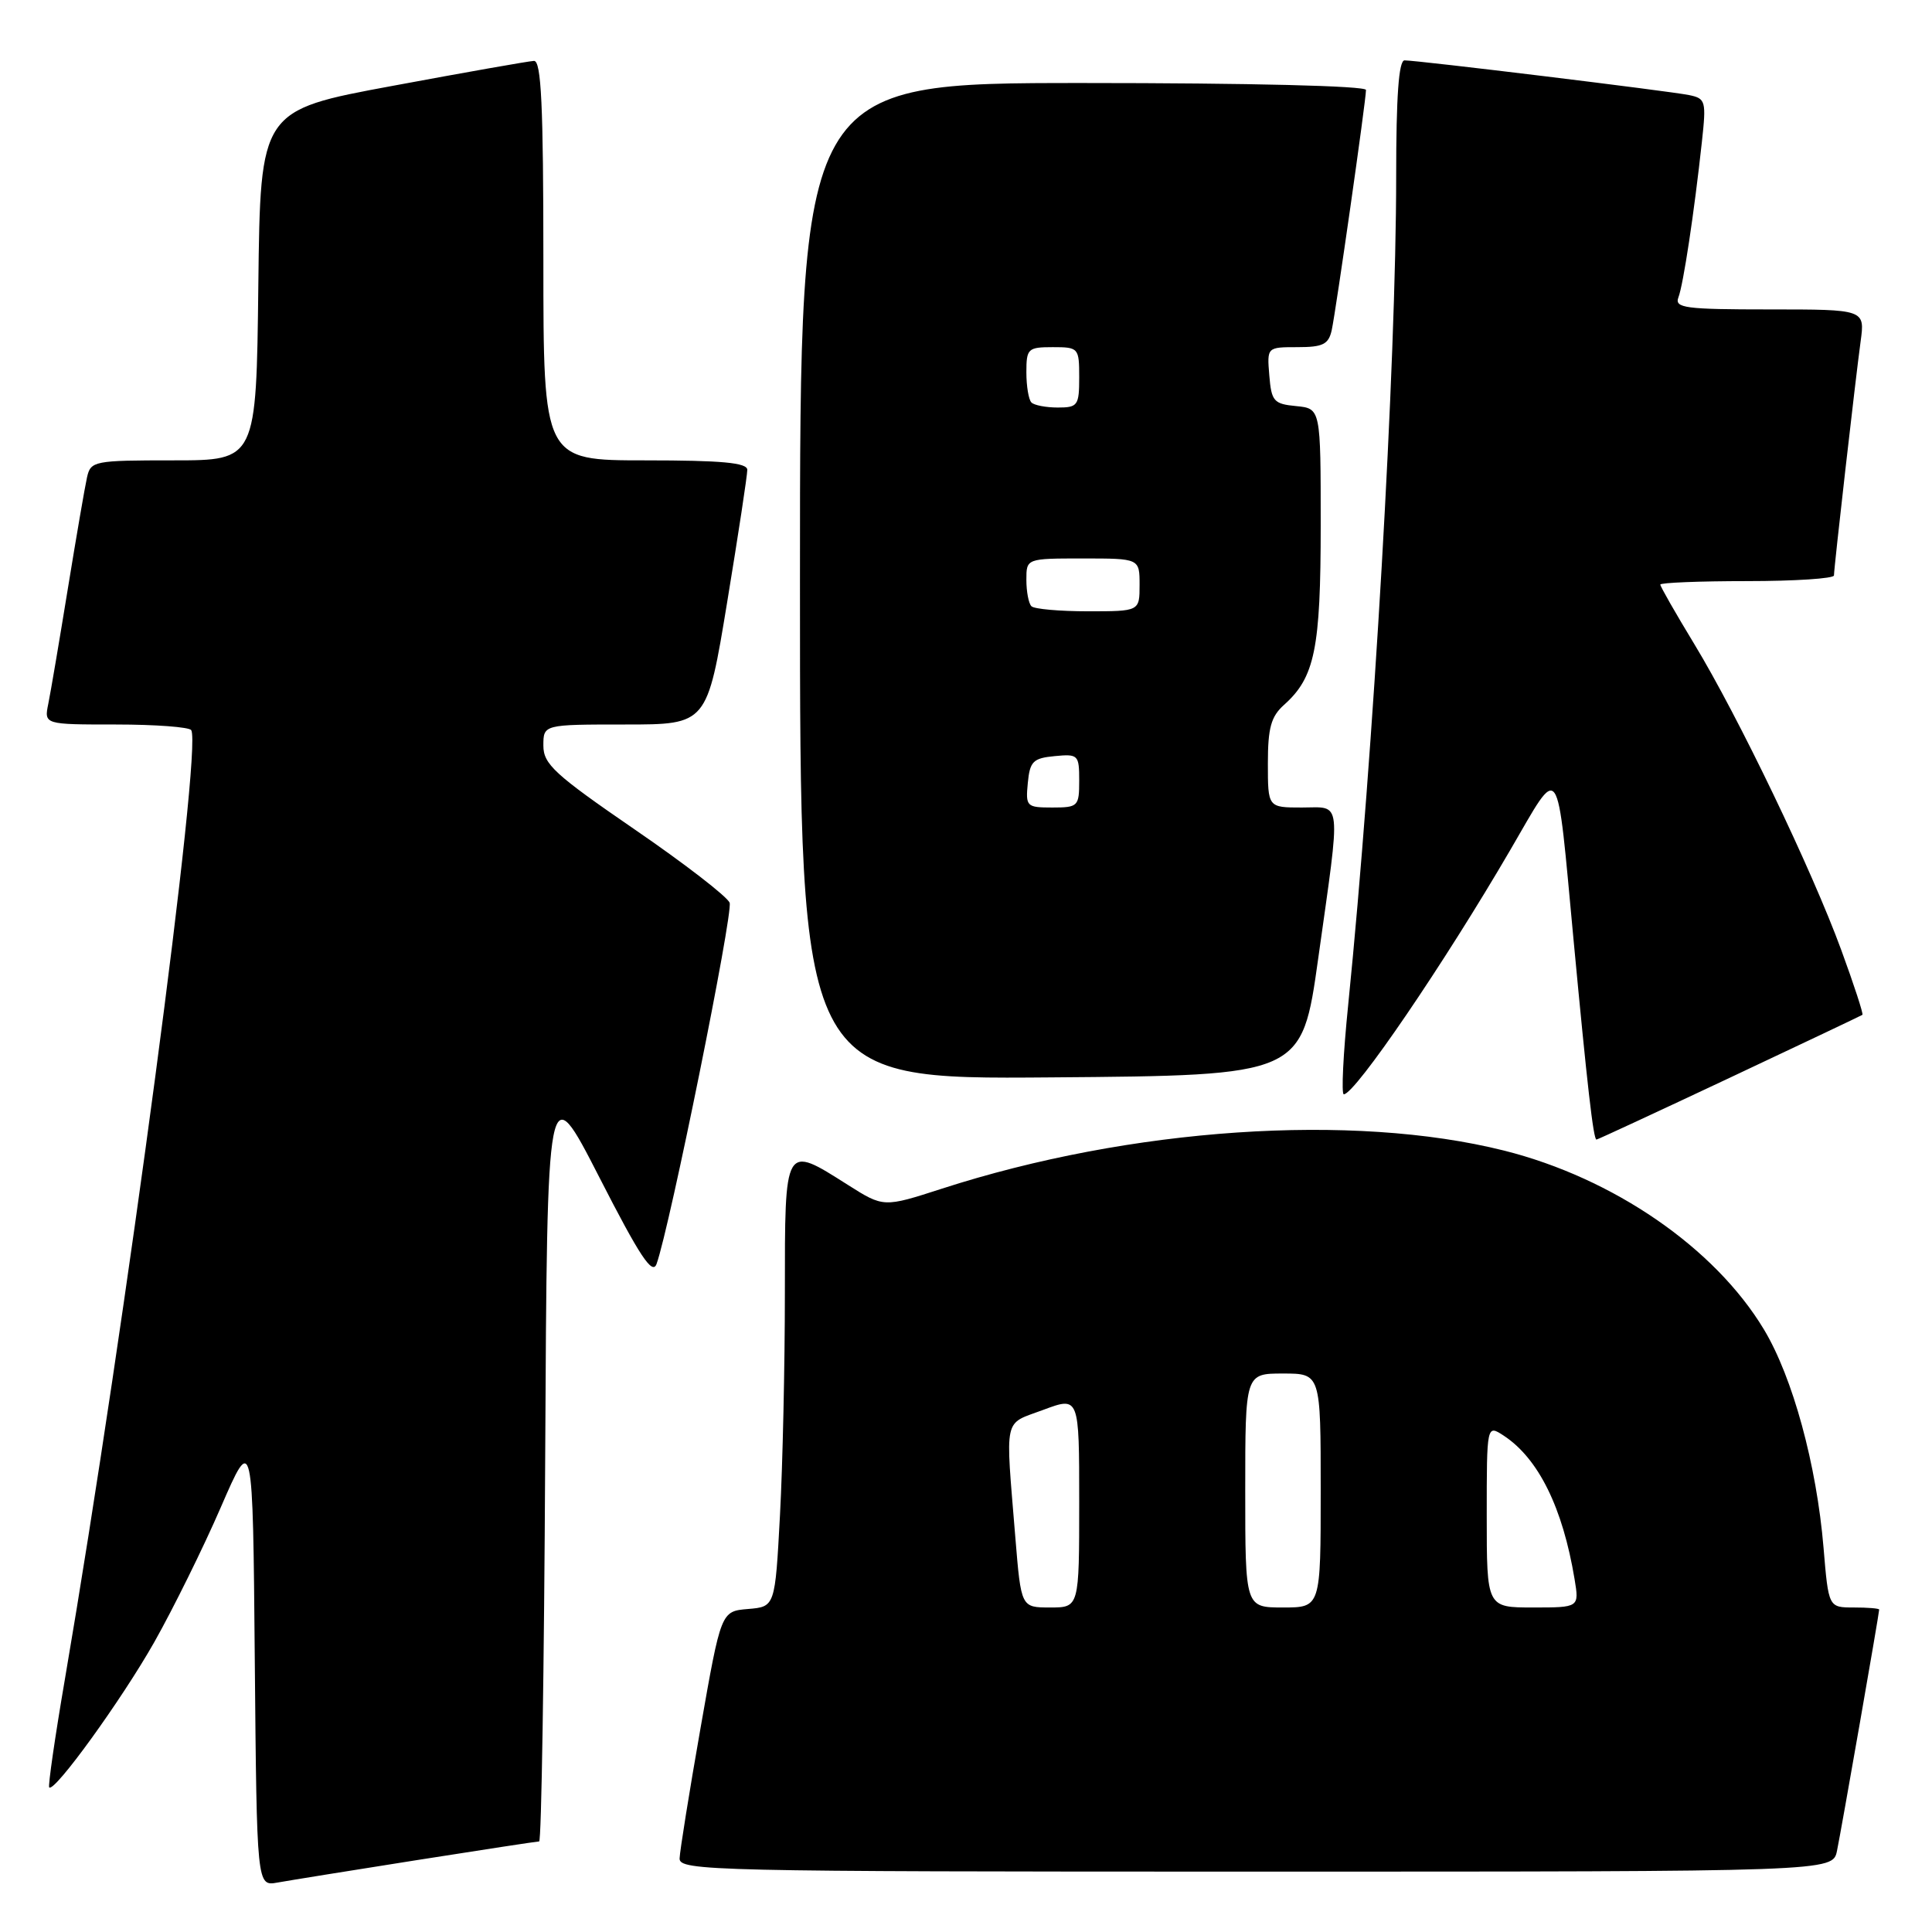 <?xml version="1.0" encoding="UTF-8" standalone="no"?>
<!DOCTYPE svg PUBLIC "-//W3C//DTD SVG 1.1//EN" "http://www.w3.org/Graphics/SVG/1.1/DTD/svg11.dtd" >
<svg xmlns="http://www.w3.org/2000/svg" xmlns:xlink="http://www.w3.org/1999/xlink" version="1.1" viewBox="0 0 256 256">
 <g >
 <path fill="currentColor"
d=" M 55.20 246.48 C 63.83 245.12 71.14 244.00 71.44 244.00 C 71.74 244.00 72.10 221.16 72.24 193.25 C 72.50 142.50 72.50 142.50 79.40 155.97 C 84.79 166.51 86.45 169.01 87.00 167.47 C 88.75 162.62 97.18 120.92 96.68 119.62 C 96.38 118.82 90.70 114.43 84.06 109.88 C 73.49 102.62 72.00 101.25 72.00 98.80 C 72.00 96.00 72.00 96.00 82.85 96.00 C 93.69 96.00 93.69 96.00 96.36 79.75 C 97.83 70.81 99.03 62.94 99.02 62.25 C 99.00 61.31 95.62 61.00 85.50 61.00 C 72.00 61.00 72.00 61.00 72.00 34.50 C 72.00 13.93 71.72 8.01 70.75 8.07 C 70.06 8.10 61.62 9.59 52.00 11.38 C 34.50 14.62 34.50 14.62 34.23 37.81 C 33.96 61.00 33.96 61.00 23.00 61.00 C 12.45 61.00 12.02 61.08 11.53 63.25 C 11.25 64.49 10.11 71.12 8.99 78.00 C 7.87 84.88 6.71 91.74 6.40 93.25 C 5.84 96.00 5.84 96.00 15.36 96.00 C 20.60 96.00 25.09 96.34 25.34 96.75 C 26.81 99.19 16.74 174.85 8.60 222.50 C 7.28 230.20 6.35 236.65 6.52 236.84 C 7.20 237.56 16.12 225.23 20.45 217.58 C 22.96 213.13 26.93 205.10 29.26 199.72 C 33.50 189.95 33.50 189.95 33.76 219.94 C 34.03 249.94 34.03 249.94 36.76 249.45 C 38.27 249.18 46.56 247.84 55.20 246.48 Z  M 243.41 245.25 C 243.98 242.51 249.00 213.80 249.00 213.28 C 249.00 213.12 247.49 213.00 245.64 213.00 C 242.29 213.00 242.29 213.00 241.63 205.10 C 240.71 194.10 237.55 182.51 233.73 176.16 C 227.23 165.35 213.79 156.10 199.30 152.46 C 179.22 147.43 149.80 149.42 124.79 157.51 C 117.08 160.00 117.08 160.00 112.34 157.00 C 103.90 151.65 104.00 151.47 104.00 171.34 C 104.00 180.88 103.71 194.13 103.35 200.79 C 102.70 212.90 102.70 212.90 99.12 213.20 C 95.54 213.50 95.54 213.50 92.82 229.00 C 91.32 237.53 90.08 245.29 90.05 246.25 C 90.00 247.90 94.29 248.00 166.42 248.00 C 242.84 248.00 242.84 248.00 243.41 245.25 Z  M 229.16 142.83 C 238.70 138.34 246.62 134.58 246.78 134.47 C 246.93 134.37 245.67 130.50 243.98 125.89 C 240.09 115.26 230.32 94.92 224.49 85.32 C 222.02 81.25 220.00 77.72 220.00 77.46 C 220.00 77.21 225.18 77.00 231.50 77.00 C 237.82 77.00 243.00 76.66 243.01 76.25 C 243.02 75.16 245.86 50.24 246.54 45.25 C 247.12 41.00 247.12 41.00 234.45 41.00 C 223.26 41.00 221.86 40.81 222.40 39.40 C 223.05 37.70 224.49 28.18 225.51 18.79 C 226.10 13.39 226.01 13.05 223.82 12.60 C 221.25 12.07 187.87 8.00 186.11 8.00 C 185.34 8.00 185.00 12.77 185.00 23.35 C 185.00 48.17 182.01 99.73 178.64 133.17 C 177.98 139.67 177.72 145.00 178.06 145.00 C 179.55 145.00 191.40 127.60 200.13 112.61 C 206.87 101.05 206.21 100.12 208.50 124.50 C 210.31 143.78 211.13 151.00 211.54 151.00 C 211.69 151.00 219.62 147.32 229.16 142.83 Z  M 174.67 127.00 C 177.70 105.41 177.87 107.00 172.50 107.00 C 168.00 107.00 168.00 107.00 168.00 101.15 C 168.00 96.44 168.42 94.94 170.14 93.40 C 174.22 89.76 175.00 85.97 175.00 69.60 C 175.00 54.13 175.00 54.13 171.75 53.81 C 168.78 53.53 168.47 53.17 168.19 49.75 C 167.88 46.00 167.88 46.00 171.92 46.00 C 175.30 46.00 176.04 45.63 176.46 43.75 C 177.02 41.16 181.00 13.31 181.00 11.92 C 181.00 11.38 165.66 11.00 143.50 11.00 C 106.00 11.00 106.00 11.00 106.00 77.01 C 106.00 143.03 106.00 143.03 139.25 142.76 C 172.50 142.50 172.50 142.50 174.67 127.00 Z  M 134.54 203.75 C 133.21 187.33 132.89 188.82 138.25 186.81 C 143.00 185.04 143.00 185.04 143.00 199.02 C 143.00 213.00 143.00 213.00 139.15 213.00 C 135.30 213.00 135.30 213.00 134.54 203.75 Z  M 165.00 197.50 C 165.00 182.00 165.00 182.00 170.00 182.00 C 175.00 182.00 175.00 182.00 175.00 197.50 C 175.00 213.00 175.00 213.00 170.00 213.00 C 165.00 213.00 165.00 213.00 165.00 197.50 Z  M 197.00 200.88 C 197.00 188.76 197.00 188.76 199.25 190.23 C 203.85 193.25 207.07 199.77 208.64 209.25 C 209.26 213.00 209.26 213.00 203.13 213.00 C 197.00 213.00 197.00 213.00 197.00 200.88 Z  M 136.19 103.75 C 136.46 100.89 136.89 100.46 139.75 100.19 C 142.87 99.89 143.00 100.02 143.00 103.44 C 143.00 106.85 142.85 107.00 139.44 107.00 C 136.02 107.00 135.89 106.87 136.19 103.75 Z  M 136.67 80.33 C 136.30 79.97 136.00 78.39 136.00 76.83 C 136.00 74.00 136.00 74.00 143.50 74.00 C 151.00 74.00 151.00 74.00 151.00 77.50 C 151.00 81.00 151.00 81.00 144.17 81.00 C 140.41 81.00 137.03 80.70 136.67 80.33 Z  M 136.67 53.33 C 136.30 52.97 136.00 51.17 136.00 49.33 C 136.00 46.19 136.20 46.00 139.50 46.00 C 142.92 46.00 143.00 46.10 143.00 50.00 C 143.00 53.73 142.81 54.00 140.17 54.00 C 138.61 54.00 137.03 53.70 136.67 53.33 Z "/>
</g>
</svg>